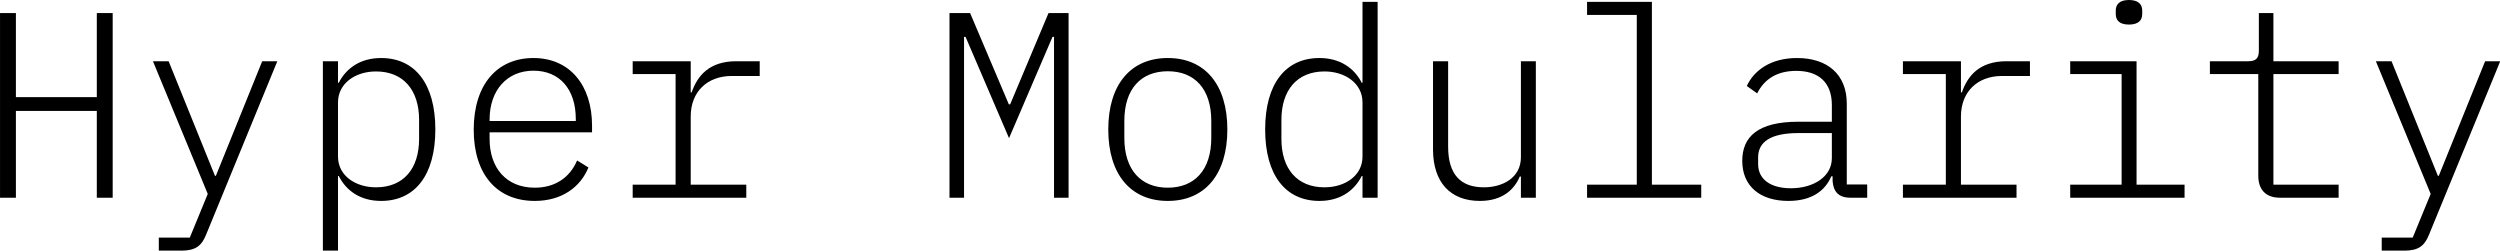 <svg data-v-423bf9ae="" xmlns="http://www.w3.org/2000/svg" viewBox="0 0 598.603 60" class="font"><!----><!----><!----><g data-v-423bf9ae="" id="4e21efe0-970c-4584-856a-209bd2641612" fill="black" transform="matrix(4.526,0,0,4.526,-5.516,-17.608)"><path d="M6.34 14.35L7.18 14.35L7.18 4.58L6.34 4.58L6.34 9.03L2.06 9.03L2.06 4.58L1.22 4.58L1.22 14.35L2.06 14.35L2.06 9.76L6.34 9.76ZM12.64 13.19L12.59 13.19L10.14 7.13L9.31 7.13L12.21 14.15L11.26 16.46L9.62 16.46L9.62 17.15L10.82 17.15C11.58 17.15 11.89 16.88 12.12 16.31L15.89 7.13L15.09 7.13ZM18.30 17.15L19.10 17.15L19.10 13.20L19.14 13.20C19.54 13.99 20.29 14.52 21.38 14.52C23.17 14.52 24.25 13.16 24.25 10.74C24.25 8.32 23.17 6.96 21.38 6.96C20.29 6.96 19.54 7.49 19.14 8.27L19.10 8.27L19.10 7.13L18.30 7.13ZM21.11 13.80C20.03 13.80 19.10 13.19 19.10 12.17L19.10 9.31C19.10 8.29 20.03 7.67 21.11 7.67C22.57 7.67 23.39 8.67 23.39 10.23L23.39 11.24C23.39 12.81 22.57 13.80 21.11 13.80ZM29.51 14.52C30.93 14.52 31.92 13.80 32.35 12.75L31.75 12.38C31.35 13.31 30.56 13.82 29.51 13.82C28.01 13.82 27.12 12.78 27.12 11.24L27.12 10.89L32.54 10.89L32.54 10.54C32.54 8.41 31.37 6.96 29.44 6.96C27.52 6.96 26.28 8.36 26.28 10.75C26.28 13.12 27.51 14.52 29.51 14.52ZM29.44 7.63C30.83 7.63 31.68 8.62 31.68 10.18L31.68 10.29L27.12 10.29L27.12 10.21C27.12 8.67 28.04 7.63 29.44 7.63ZM34.69 14.35L40.70 14.35L40.70 13.66L37.76 13.66L37.76 10.05C37.76 8.75 38.63 7.91 39.93 7.91L41.41 7.91L41.41 7.13L40.17 7.13C38.74 7.13 38.11 7.90 37.81 8.78L37.76 8.78L37.76 7.13L34.69 7.13L34.69 7.81L36.96 7.81L36.96 13.66L34.69 13.66ZM56.98 14.35L57.75 14.35L57.75 4.58L56.69 4.58L54.66 9.41L54.59 9.41L52.54 4.58L51.45 4.58L51.45 14.35L52.22 14.35L52.22 5.84L52.30 5.84L54.60 11.20L56.90 5.84L56.98 5.84ZM63 14.52C64.96 14.52 66.15 13.12 66.15 10.74C66.15 8.36 64.96 6.96 63 6.96C61.04 6.96 59.85 8.36 59.85 10.74C59.85 13.12 61.04 14.52 63 14.52ZM63 13.82C61.59 13.82 60.70 12.89 60.70 11.19L60.70 10.29C60.70 8.58 61.59 7.66 63 7.66C64.41 7.66 65.30 8.58 65.30 10.29L65.30 11.19C65.30 12.89 64.41 13.82 63 13.82ZM73.30 14.35L74.10 14.35L74.10 3.99L73.30 3.99L73.30 8.27L73.26 8.27C72.86 7.49 72.11 6.96 71.02 6.96C69.23 6.96 68.15 8.32 68.15 10.74C68.15 13.16 69.23 14.52 71.02 14.52C72.11 14.52 72.86 13.99 73.26 13.20L73.30 13.20ZM71.29 13.80C69.83 13.80 69.01 12.81 69.01 11.24L69.01 10.23C69.01 8.67 69.83 7.67 71.29 7.67C72.37 7.67 73.30 8.29 73.30 9.31L73.30 12.17C73.30 13.19 72.37 13.80 71.29 13.80ZM81.68 14.35L82.47 14.35L82.47 7.13L81.68 7.13L81.68 12.21C81.68 13.30 80.71 13.80 79.72 13.80C78.50 13.80 77.83 13.13 77.83 11.65L77.83 7.13L77.03 7.13L77.03 11.79C77.03 13.54 77.95 14.52 79.51 14.52C80.72 14.52 81.34 13.90 81.62 13.23L81.68 13.23ZM85.18 14.35L91.22 14.35L91.22 13.66L88.61 13.66L88.61 3.99L85.18 3.99L85.18 4.68L87.81 4.68L87.81 13.66L85.18 13.66ZM100.00 14.35L100.00 13.65L98.92 13.65L98.92 9.37C98.92 7.85 97.92 6.96 96.29 6.96C94.89 6.96 94.01 7.62 93.63 8.44L94.18 8.83C94.57 8.05 95.26 7.64 96.25 7.64C97.43 7.64 98.13 8.25 98.13 9.45L98.13 10.33L96.36 10.33C94.21 10.33 93.39 11.13 93.39 12.40C93.39 13.73 94.32 14.52 95.83 14.52C97.08 14.52 97.78 13.97 98.10 13.22L98.17 13.22L98.17 13.47C98.21 14 98.46 14.35 99.11 14.35ZM95.96 13.85C94.92 13.85 94.23 13.40 94.23 12.57L94.23 12.21C94.23 11.42 94.86 10.93 96.36 10.93L98.13 10.93L98.13 12.26C98.13 13.23 97.17 13.85 95.96 13.85ZM101.89 14.35L107.90 14.35L107.90 13.66L104.96 13.66L104.96 10.05C104.96 8.75 105.83 7.91 107.13 7.91L108.61 7.91L108.61 7.13L107.37 7.13C105.94 7.13 105.31 7.90 105.01 8.78L104.96 8.78L104.96 7.13L101.89 7.13L101.89 7.81L104.16 7.81L104.16 13.66L101.89 13.66ZM113.85 5.19C114.35 5.19 114.55 4.96 114.55 4.63L114.55 4.45C114.55 4.13 114.35 3.89 113.85 3.89C113.34 3.89 113.15 4.13 113.15 4.45L113.15 4.63C113.15 4.96 113.34 5.19 113.85 5.19ZM110.74 14.35L116.79 14.35L116.79 13.66L114.25 13.66L114.25 7.13L110.74 7.13L110.74 7.81L113.46 7.81L113.46 13.66L110.74 13.66ZM124.94 14.35L124.94 13.66L121.49 13.66L121.49 7.81L124.94 7.81L124.94 7.13L121.49 7.13L121.49 4.58L120.72 4.58L120.72 6.57C120.72 6.97 120.57 7.13 120.16 7.13L118.13 7.13L118.13 7.81L120.69 7.81L120.69 13.19C120.69 13.89 121.06 14.35 121.83 14.35ZM130.24 13.19L130.19 13.19L127.74 7.13L126.91 7.13L129.81 14.15L128.86 16.46L127.22 16.46L127.22 17.15L128.42 17.15C129.18 17.15 129.49 16.88 129.72 16.31L133.49 7.13L132.69 7.13Z"></path></g><!----><!----></svg>